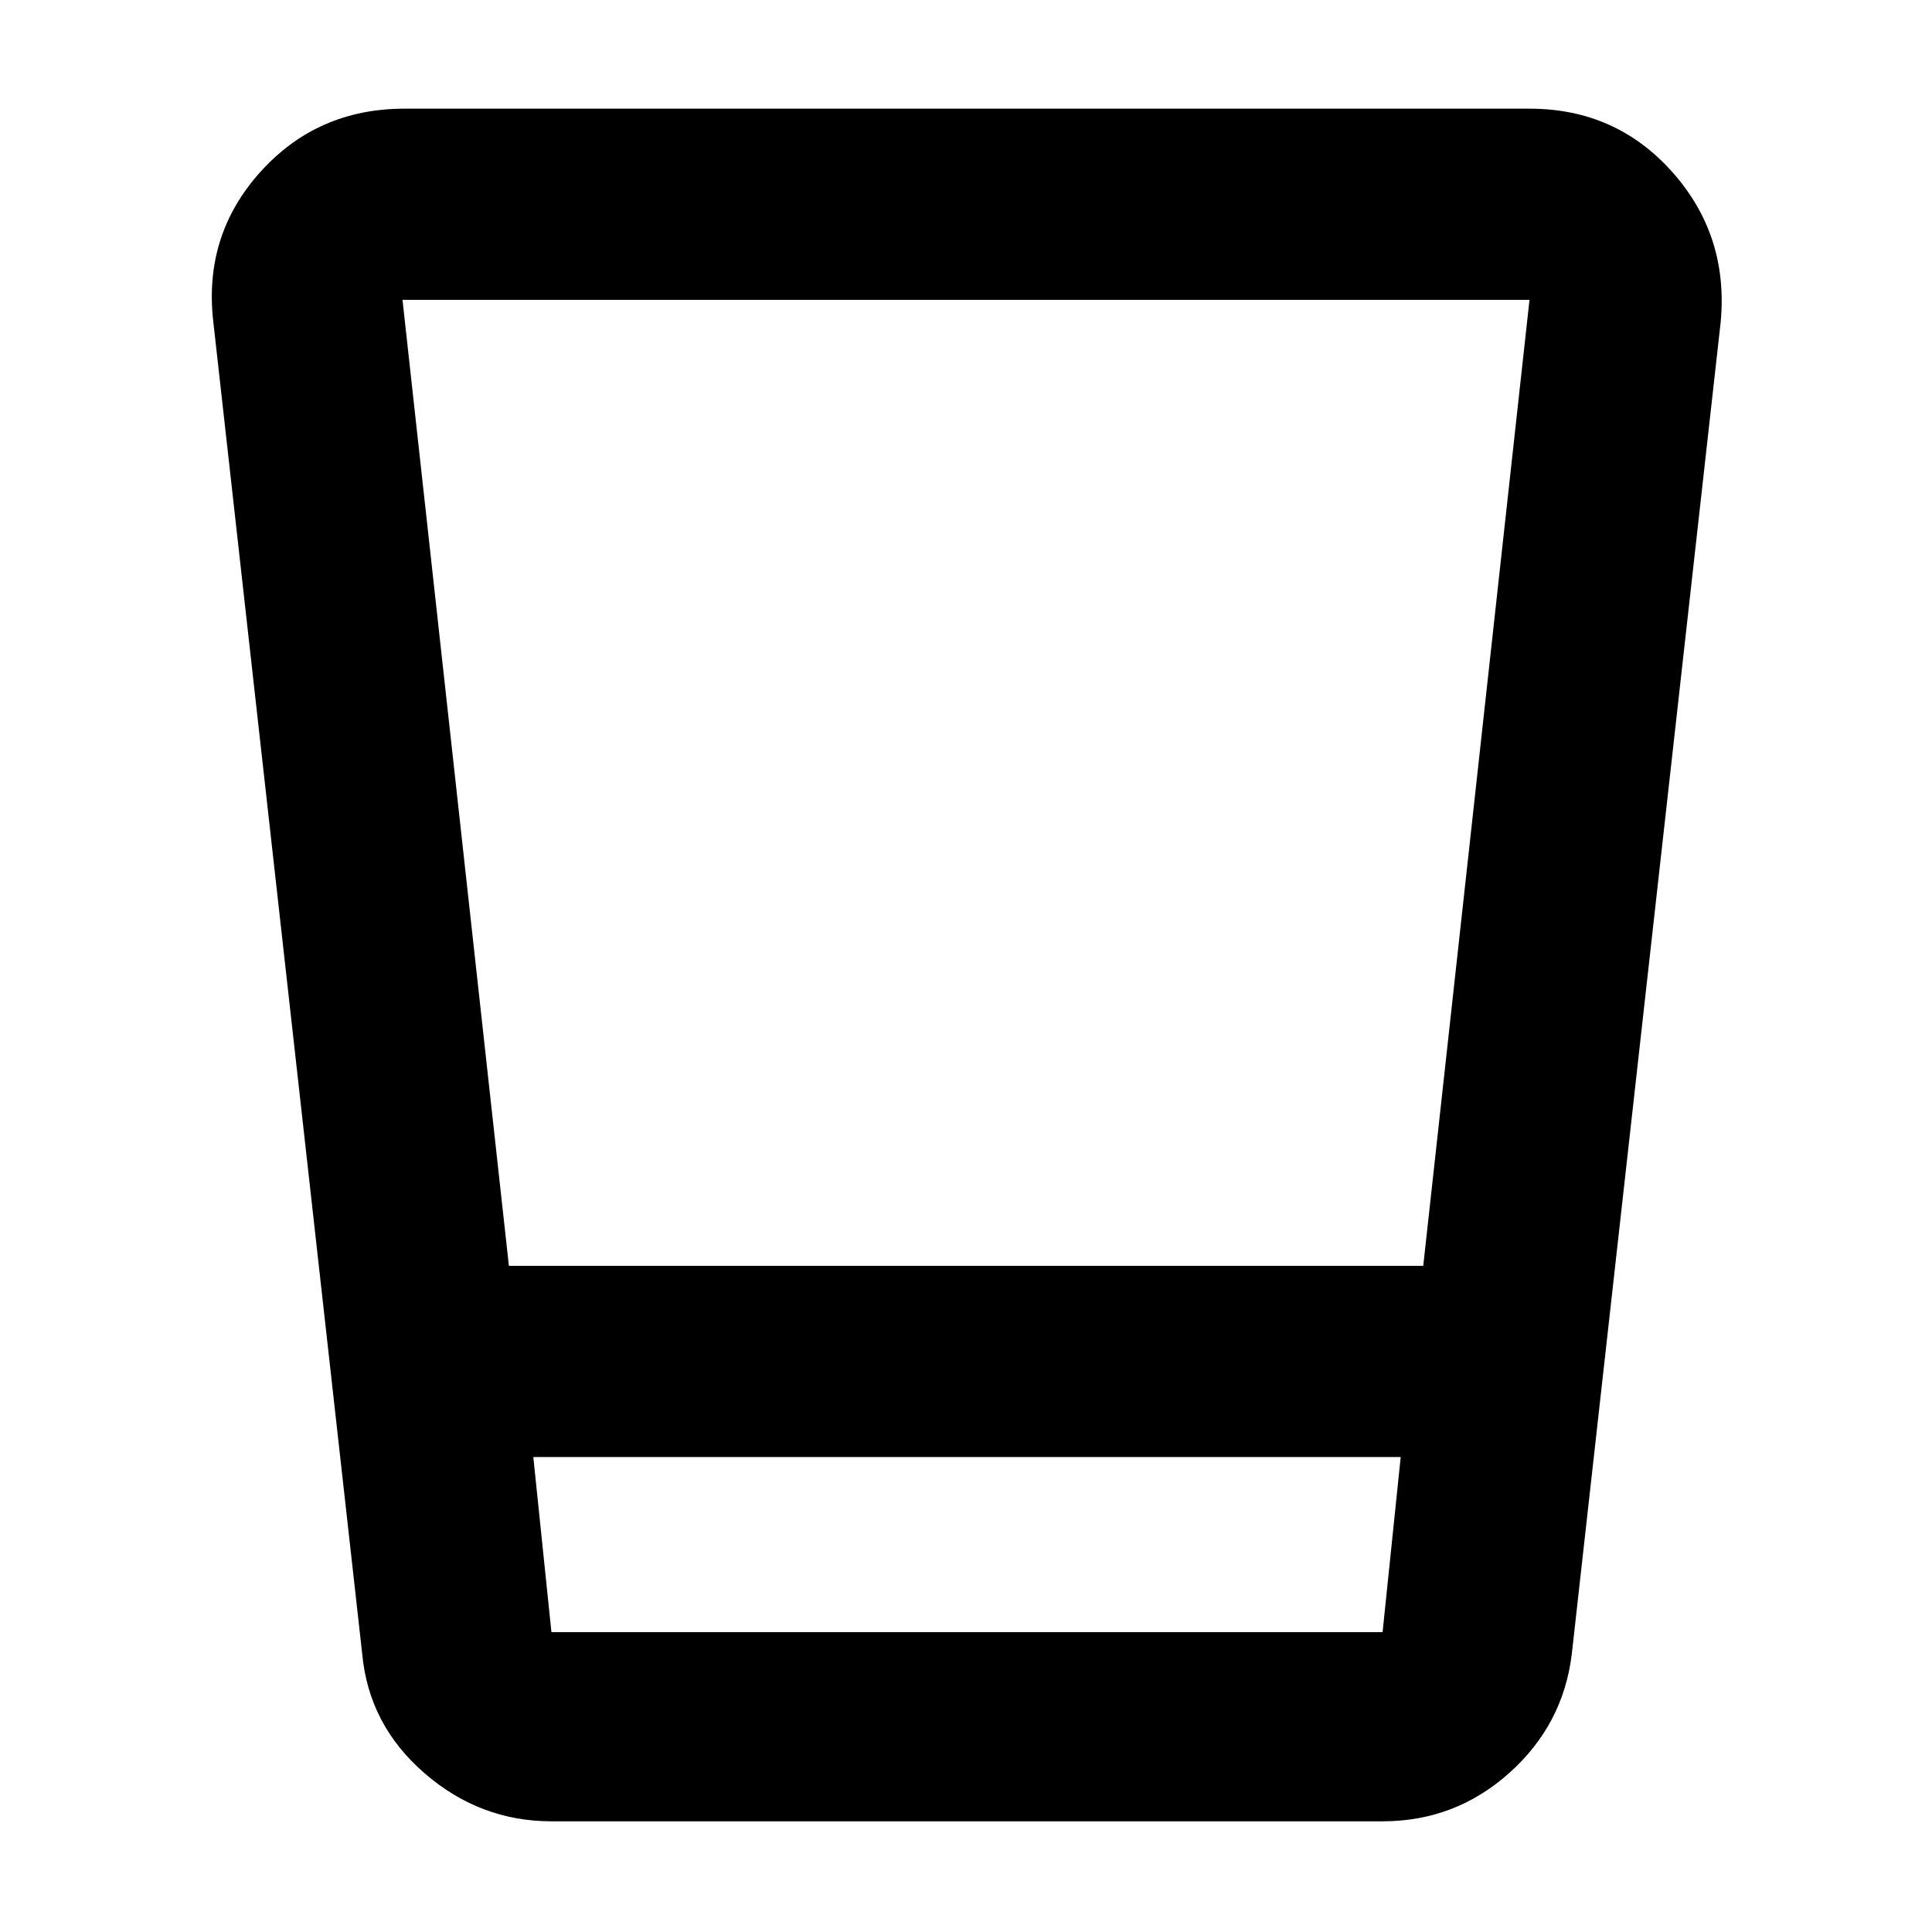 <svg xmlns="http://www.w3.org/2000/svg" width="48" height="48" viewBox="0 -960 960 960"><path d="M274-55q-35.513 0-63.1-23.93Q183.312-102.859 180-138l-74-662q-5-43 23.313-74.5Q157.627-906 201-906h559q42.94 0 70.97 31.5T855-800l-74 662q-4.312 35.141-31.156 59.07Q723-55 687-55H274Zm-9-181 9 87h413l9-87H265Zm-12.131-95h454.334L760-811H200l52.869 480ZM265-149h431-431Z"/></svg>